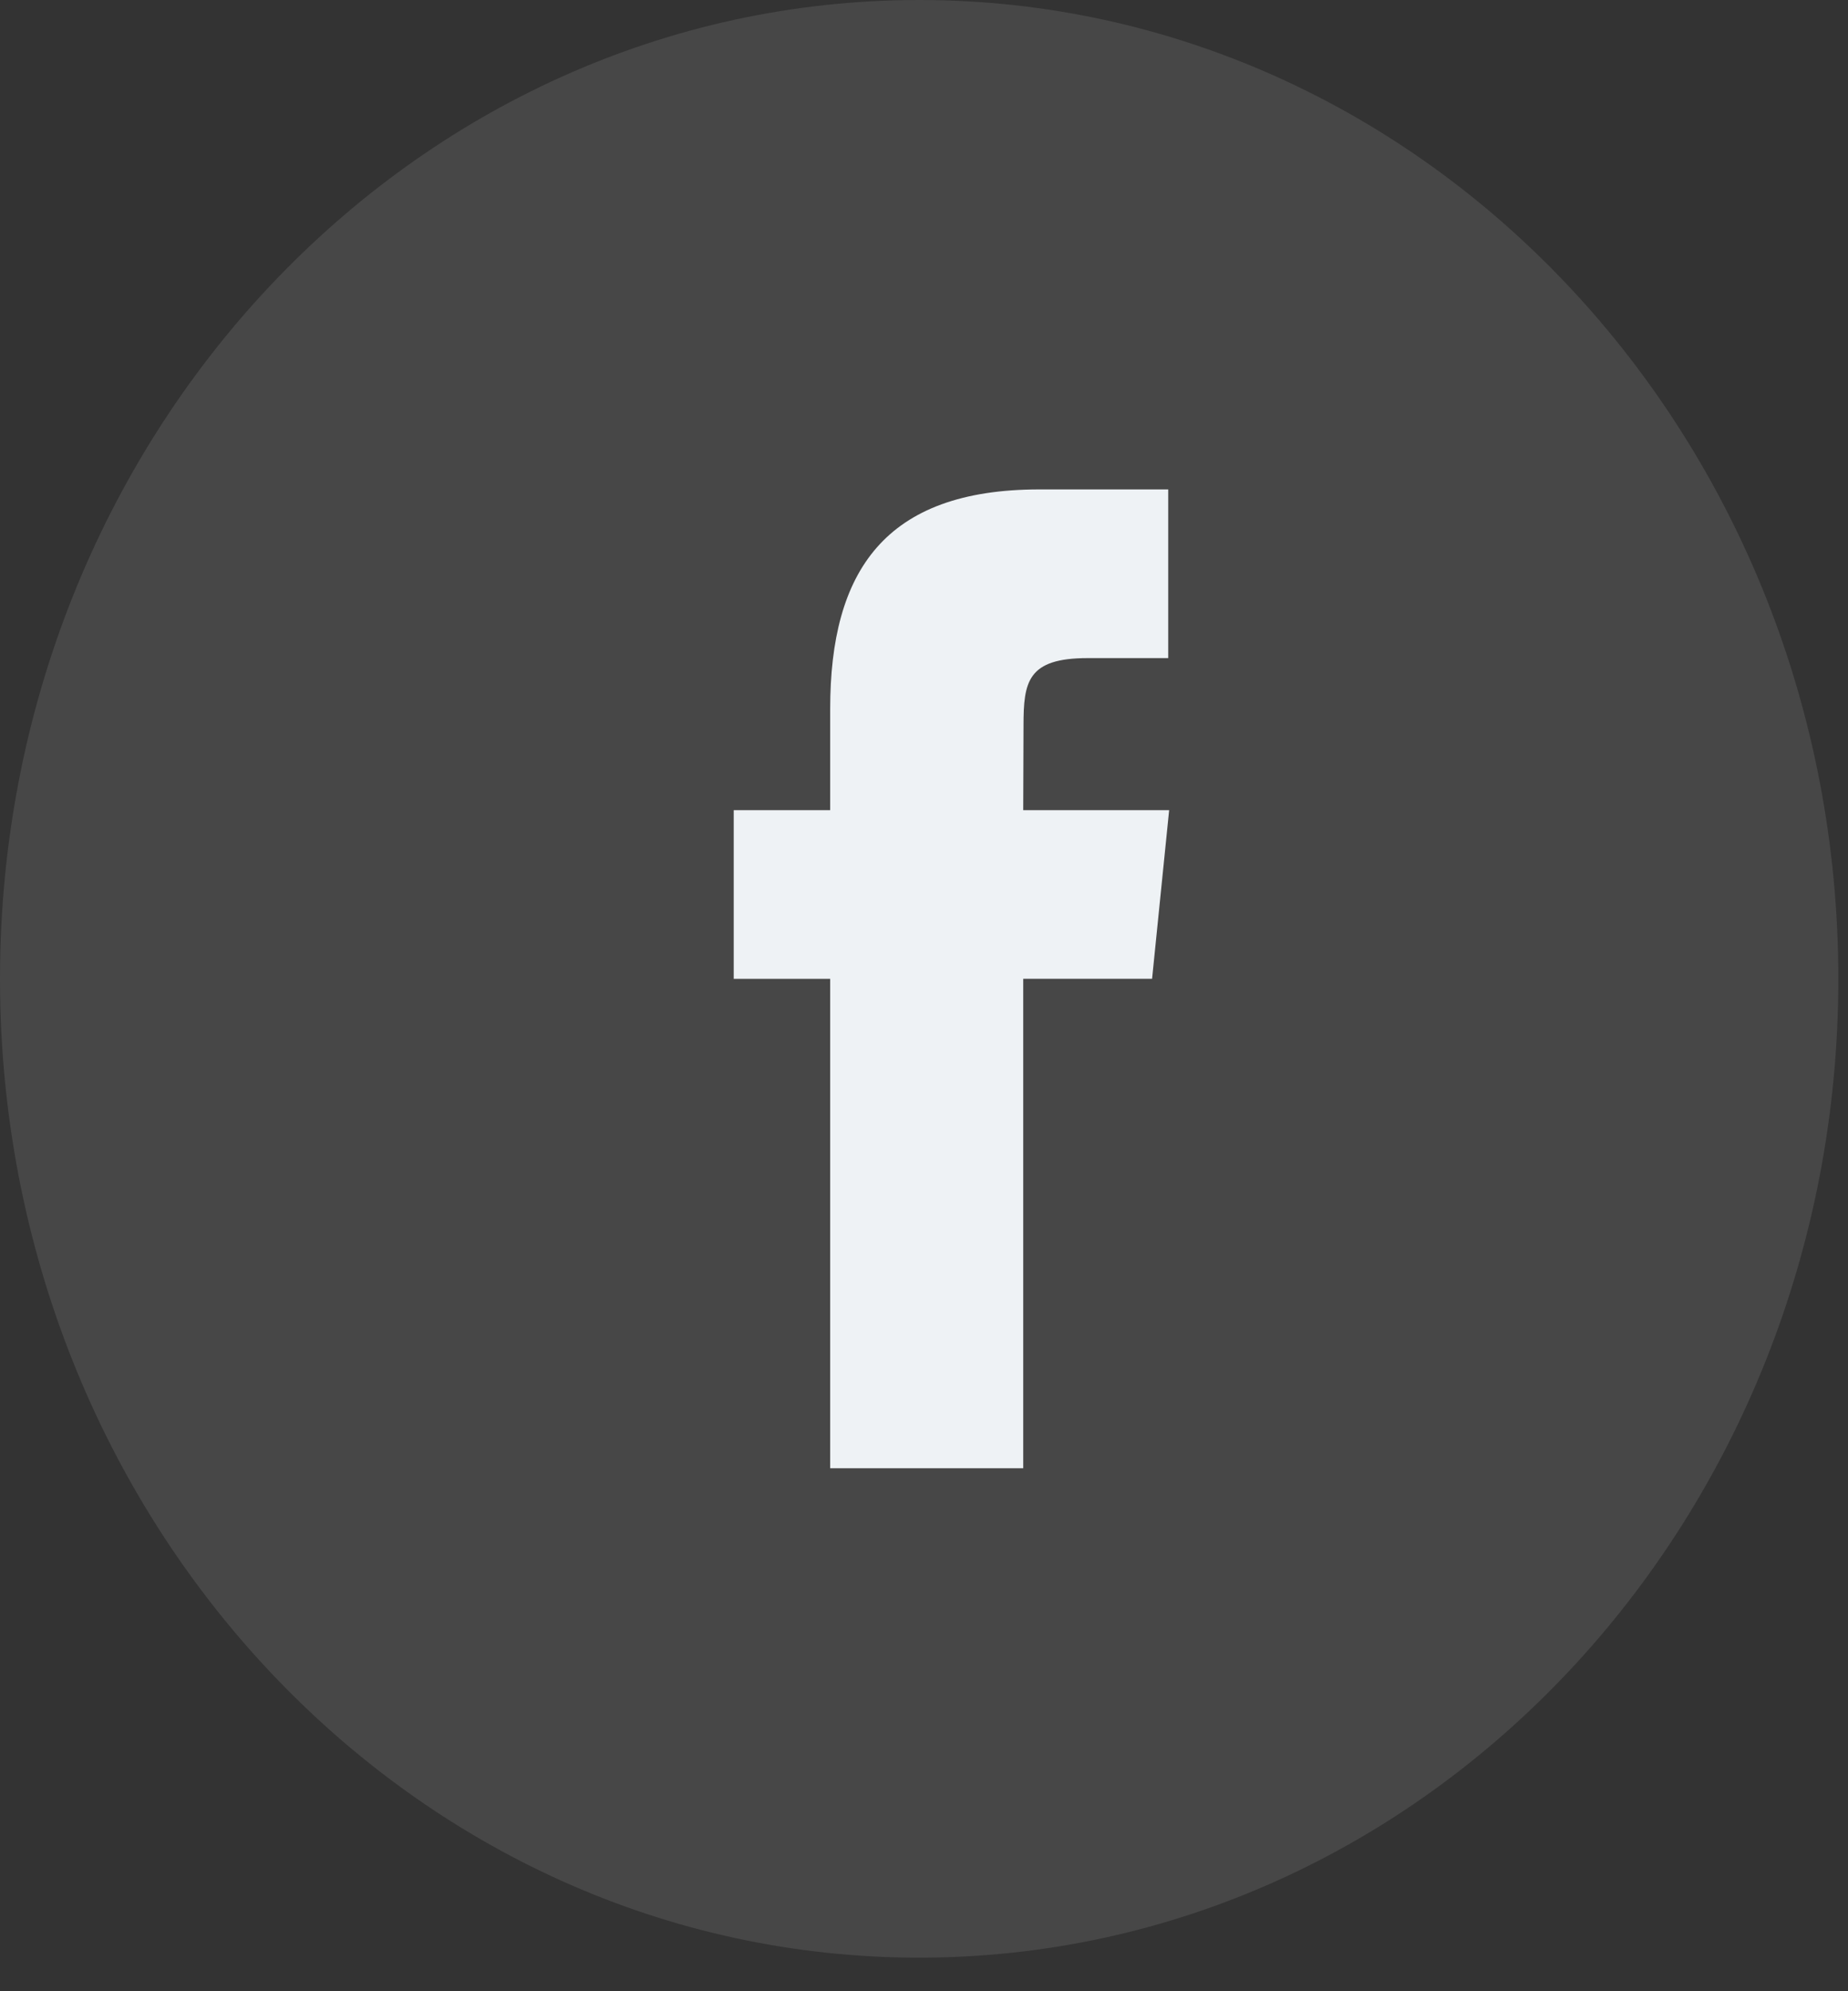 <svg width="26" height="28" viewBox="0 0 26 28" fill="none" xmlns="http://www.w3.org/2000/svg">
<rect x="0" y="0" width="26" height="28" fill="#333333" stroke="none"/>
<path opacity="0.1" fill-rule="evenodd" clip-rule="evenodd" d="M12.932 27.528C20.074 27.528 25.864 21.366 25.864 13.764C25.864 6.162 20.074 0 12.932 0C5.79 0 0 6.162 0 13.764C0 21.366 5.79 27.528 12.932 27.528Z" fill="white"/>
<path fill-rule="evenodd" clip-rule="evenodd" d="M14.396 20.646V13.763H16.209L16.449 11.392H14.396L14.4 10.204C14.4 9.586 14.456 9.254 15.303 9.254H16.436V6.882H14.624C12.447 6.882 11.68 8.033 11.68 9.968V11.392H10.323V13.764H11.68V20.646H14.396Z" fill="#EEF2F5"/>
</svg>
